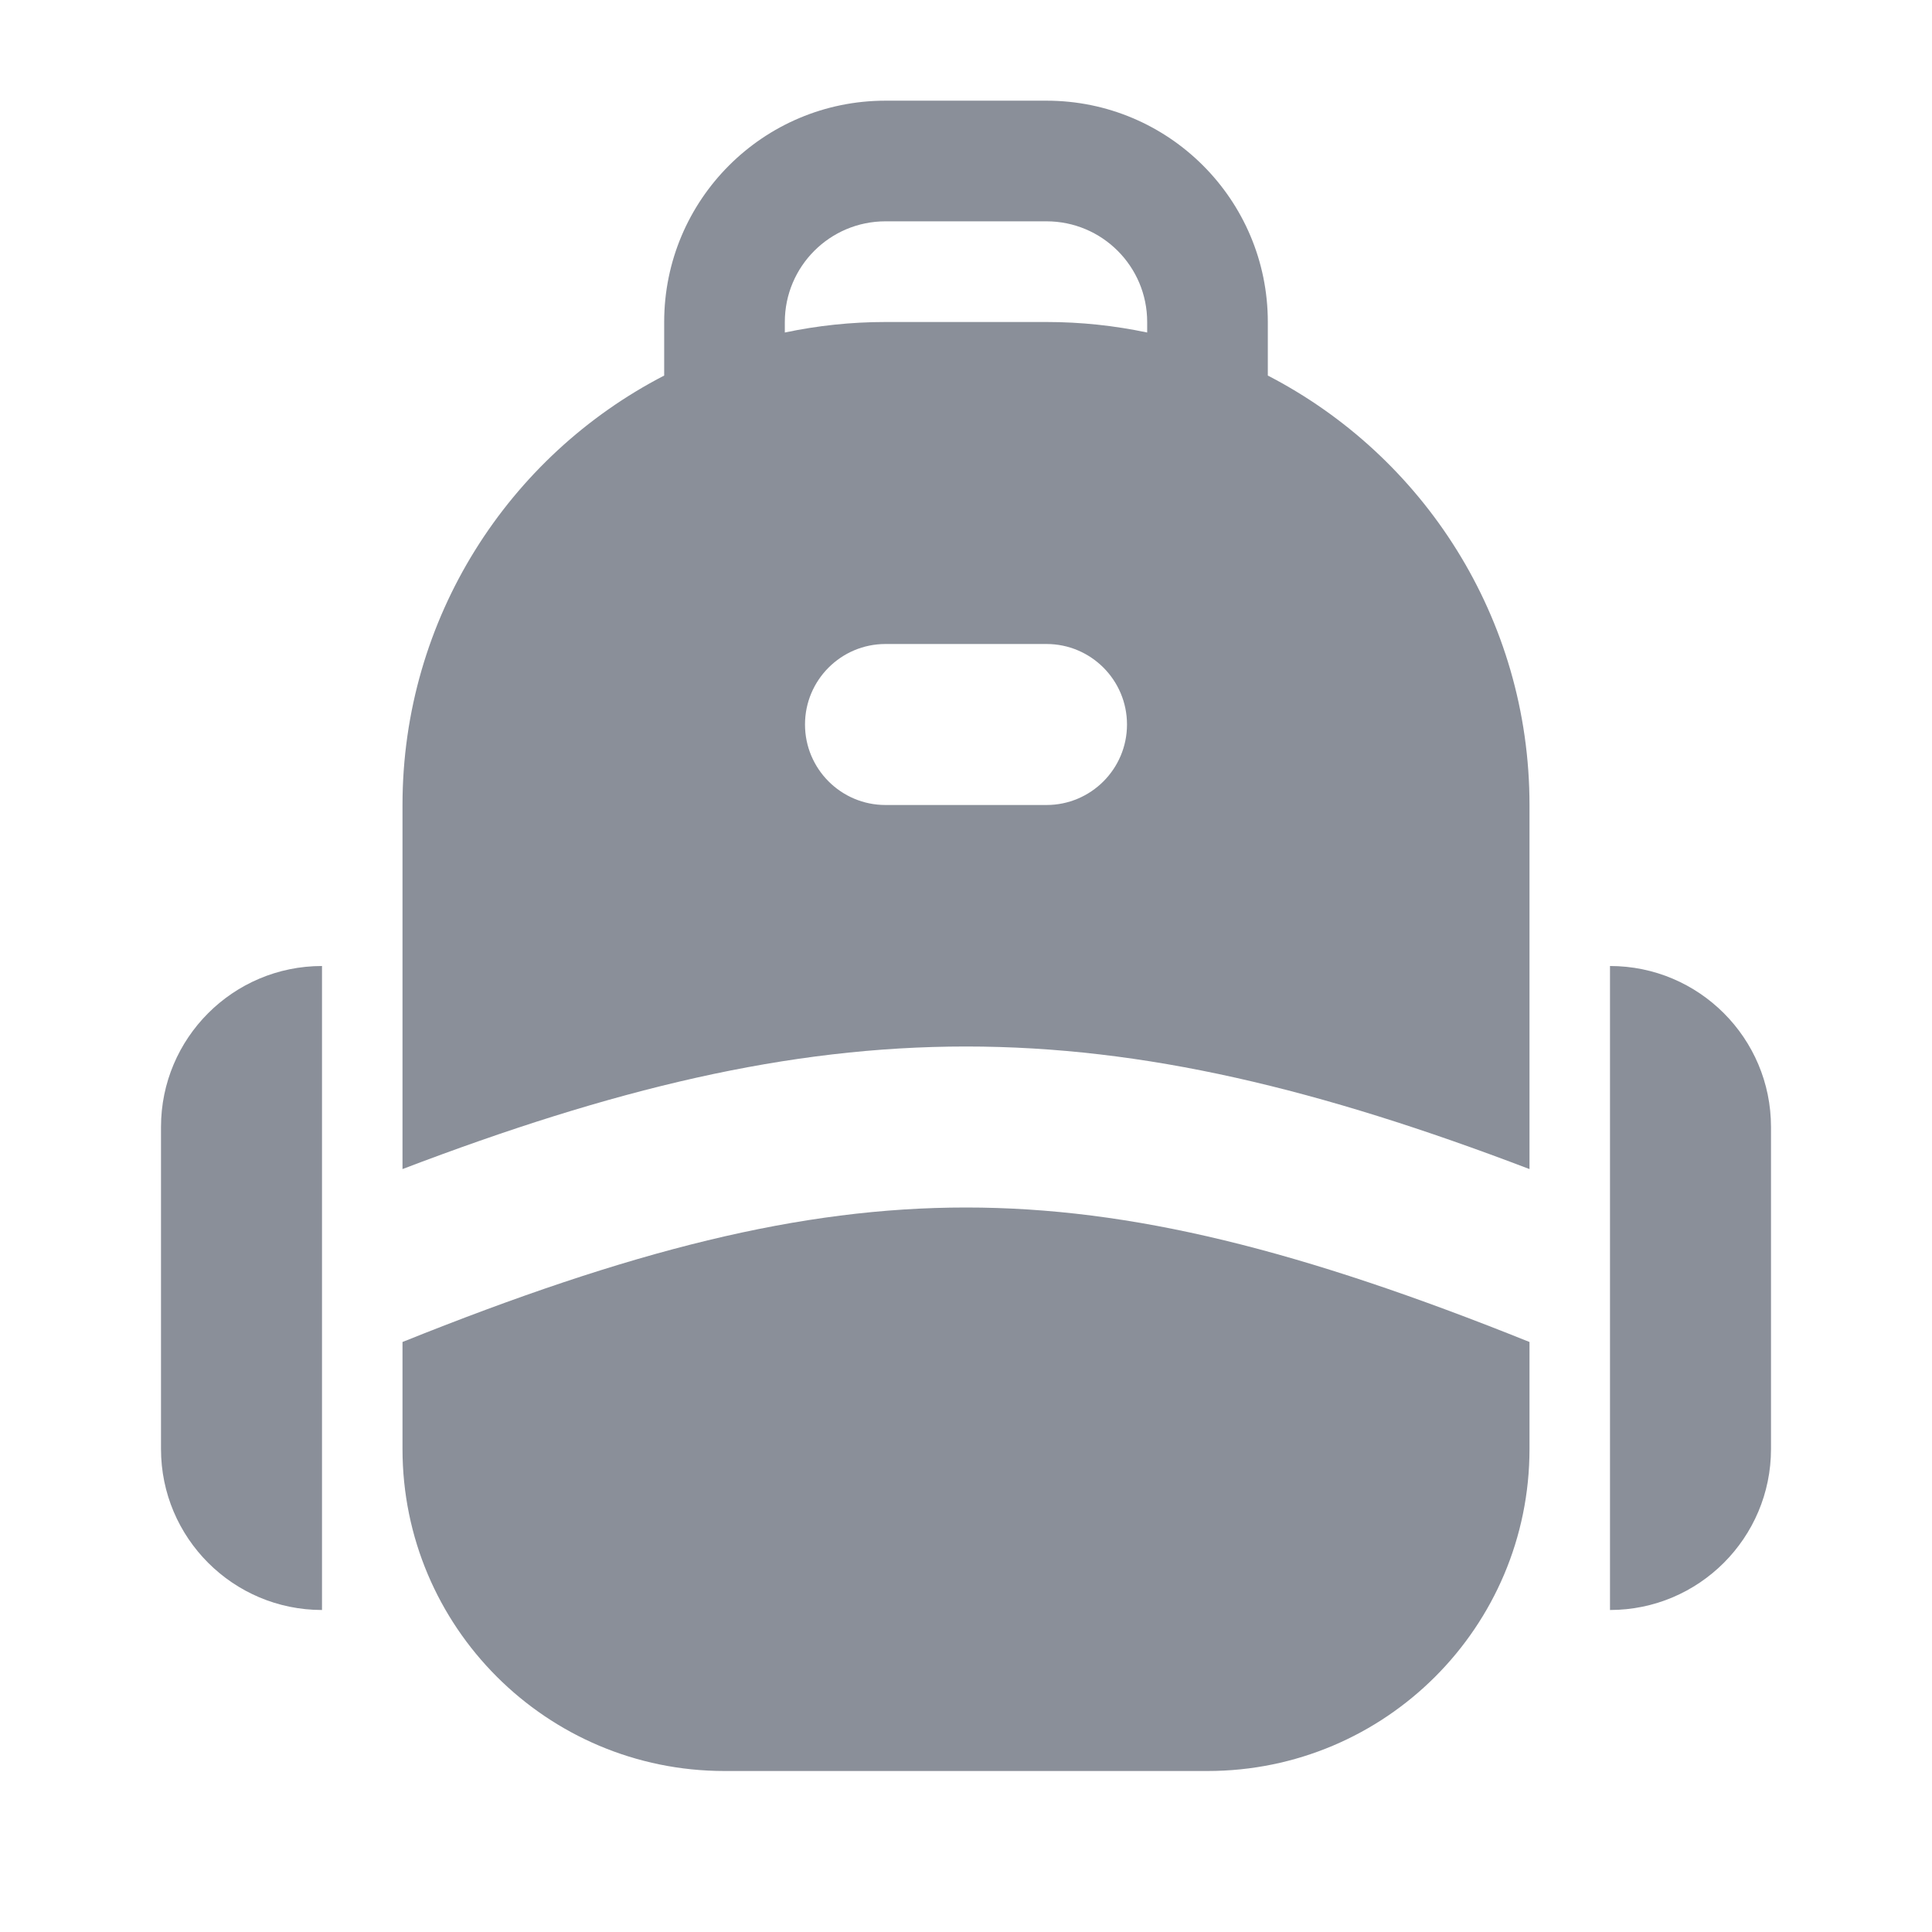 <svg width="18" height="18" viewBox="0 0 18 18" fill="none" xmlns="http://www.w3.org/2000/svg">
<path fill-rule="evenodd" clip-rule="evenodd" d="M6.188 3C6.188 1.861 7.111 0.938 8.25 0.938H9.75C10.889 0.938 11.812 1.861 11.812 3V3.499C13.26 4.247 14.25 5.758 14.25 7.5V10.892C12.294 10.146 10.661 9.75 9 9.75C7.339 9.75 5.706 10.146 3.75 10.892V7.5C3.75 5.758 4.74 4.247 6.188 3.499V3ZM10.688 3V3.098C10.385 3.034 10.072 3 9.75 3H8.25C7.929 3 7.615 3.034 7.312 3.098V3C7.312 2.482 7.732 2.062 8.25 2.062H9.75C10.268 2.062 10.688 2.482 10.688 3ZM9 11.25C10.544 11.25 12.122 11.648 14.25 12.503V13.5C14.25 15.157 12.907 16.5 11.25 16.5H6.75C5.093 16.5 3.75 15.157 3.75 13.5V12.503C5.878 11.648 7.456 11.25 9 11.25ZM8.25 6C7.836 6 7.5 6.336 7.5 6.75C7.5 7.164 7.836 7.5 8.25 7.5H9.75C10.164 7.5 10.5 7.164 10.5 6.75C10.5 6.336 10.164 6 9.75 6H8.25ZM1.5 10.5C1.5 9.672 2.172 9 3 9V15C2.172 15 1.5 14.328 1.5 13.5V10.5ZM15 9C15.828 9 16.5 9.672 16.5 10.5V13.5C16.5 14.328 15.828 15 15 15V9Z" fill="#8A8F99"/>
</svg>
